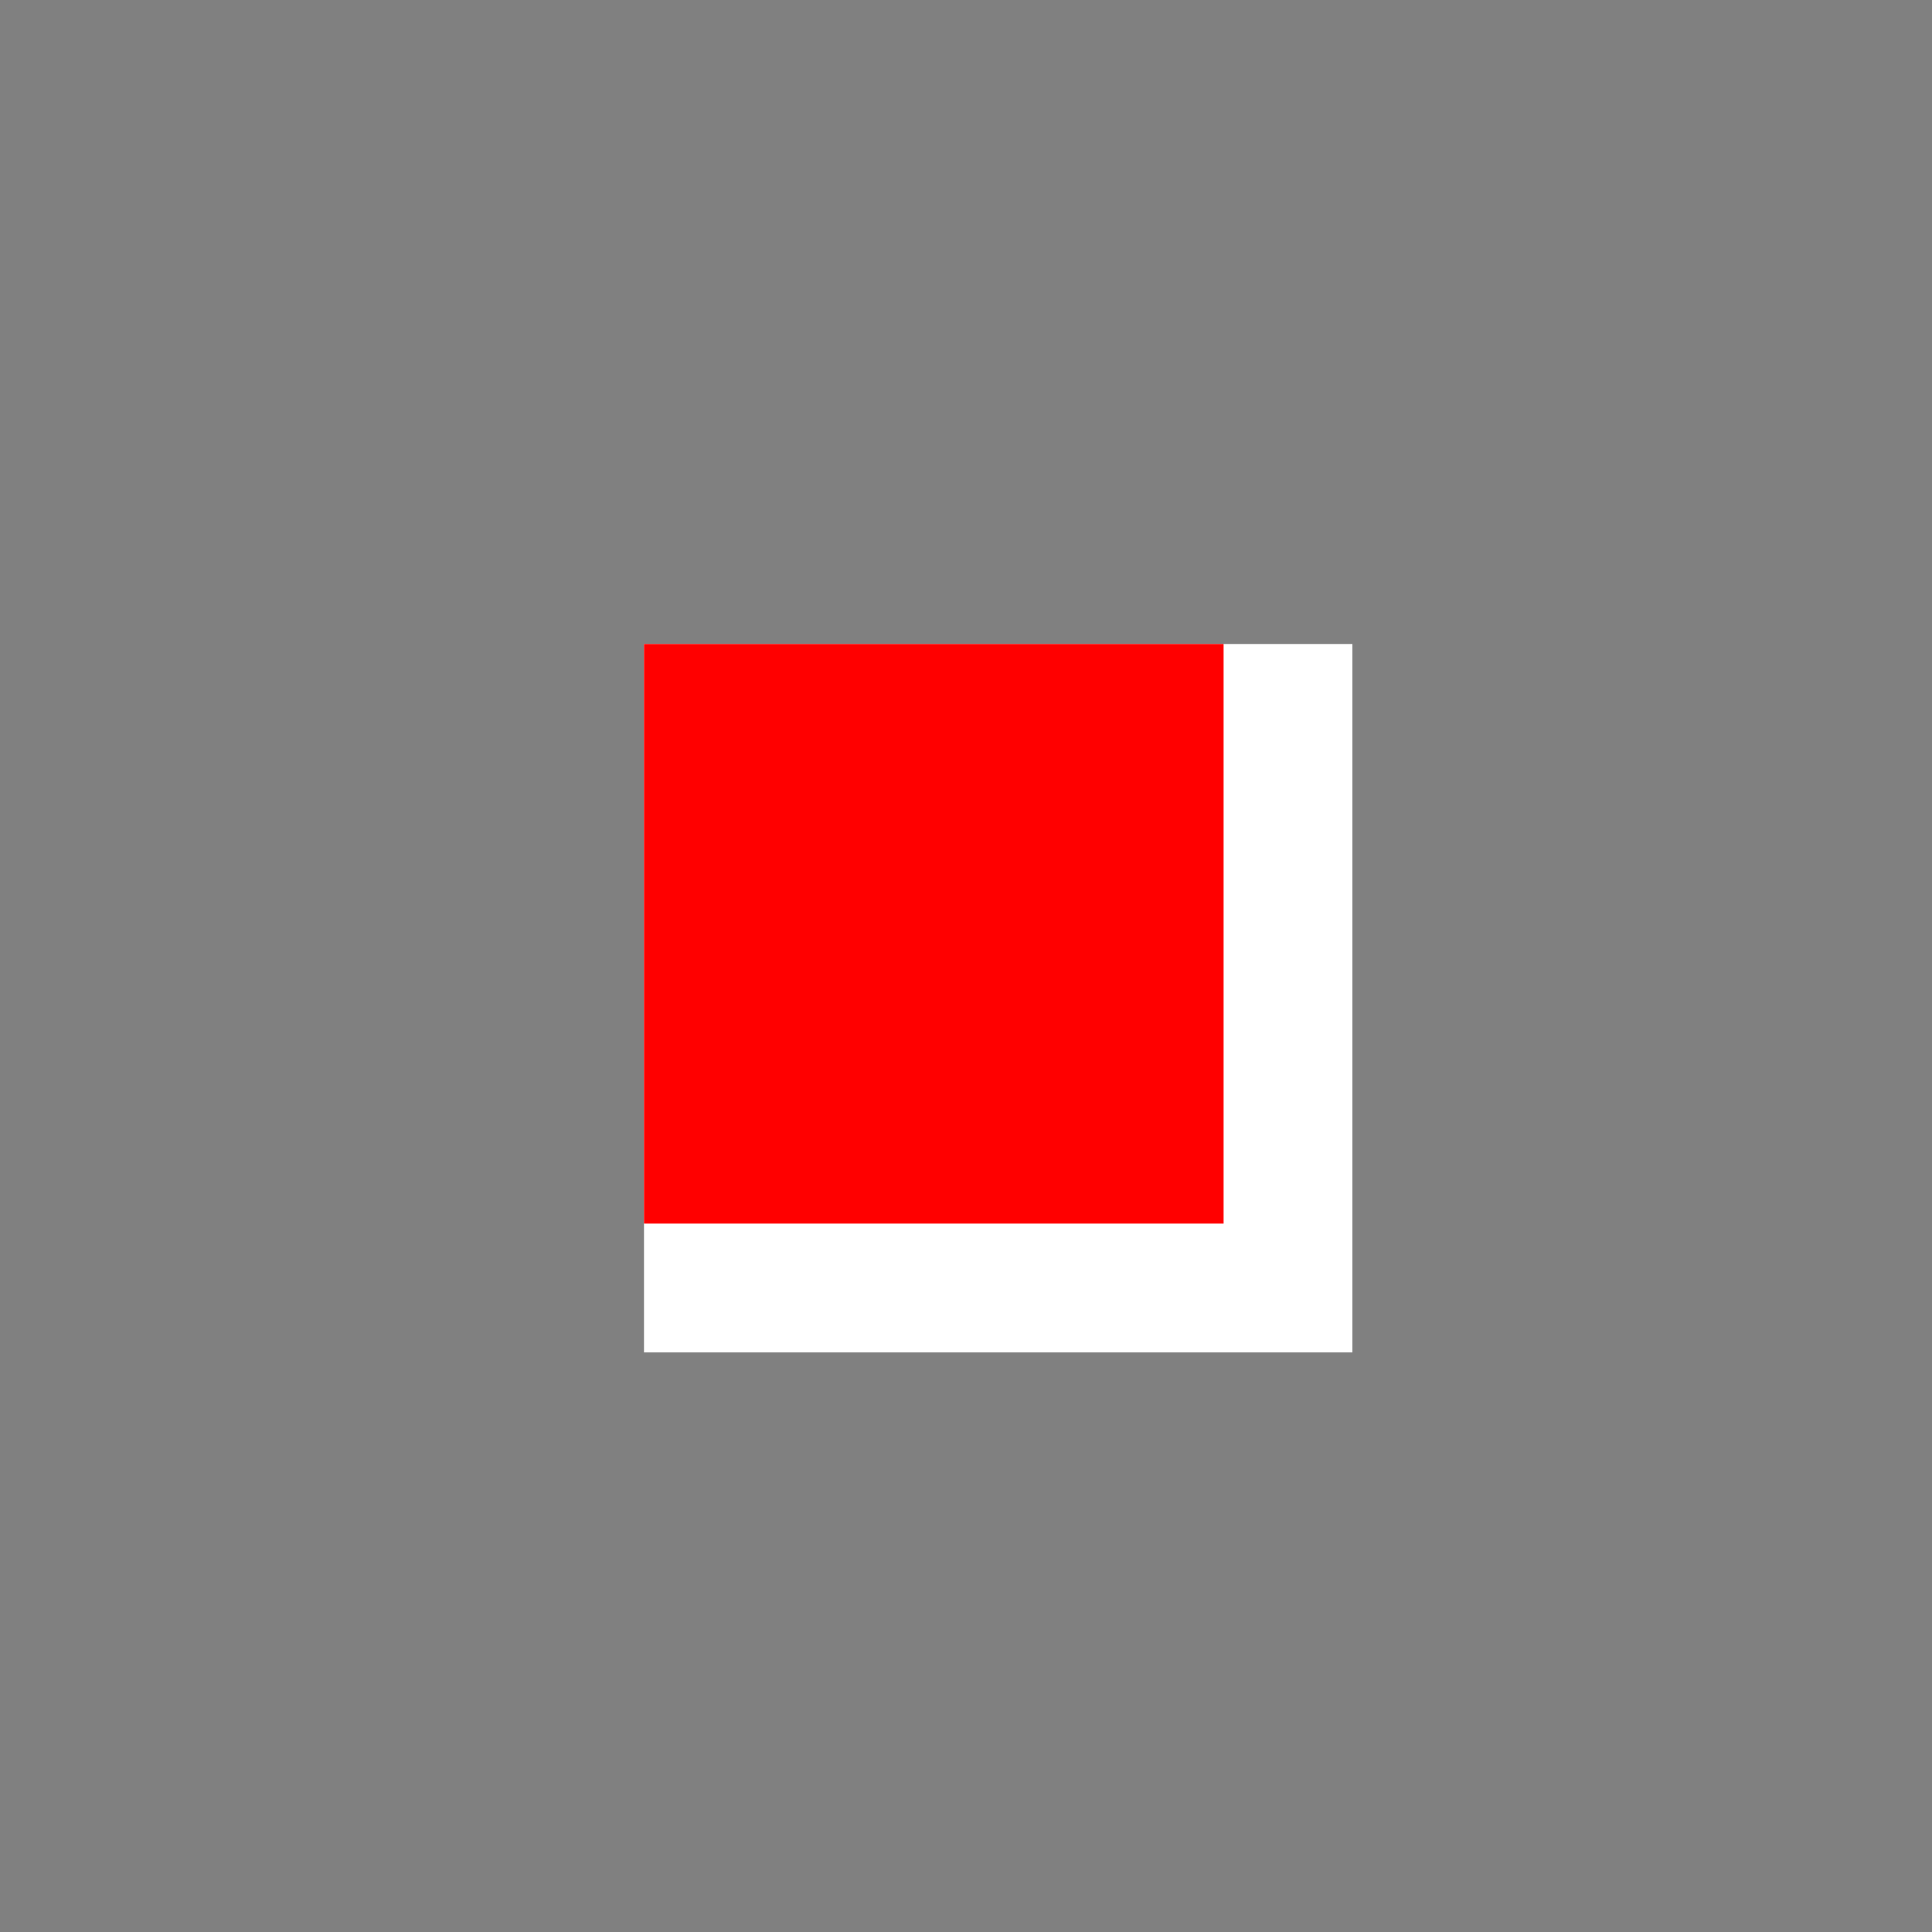 <svg xmlns="http://www.w3.org/2000/svg" version="1.1" viewBox="0 0 3 3 ">
<style type="text/css" >
     <![CDATA[
      rect.pixel {
          fill:   #ff0000;
      }
    ]]>
  </style>

   <rect width="3" height="3" fill="rgb(128, 128, 128)"/>
   <rect x="1" y="1" width="1.1" height="1.1" fill="rgb(255, 255, 255)"/>

  <rect class="pixel" x="1" y="1" width=".9" height=".9"/>
</svg>
